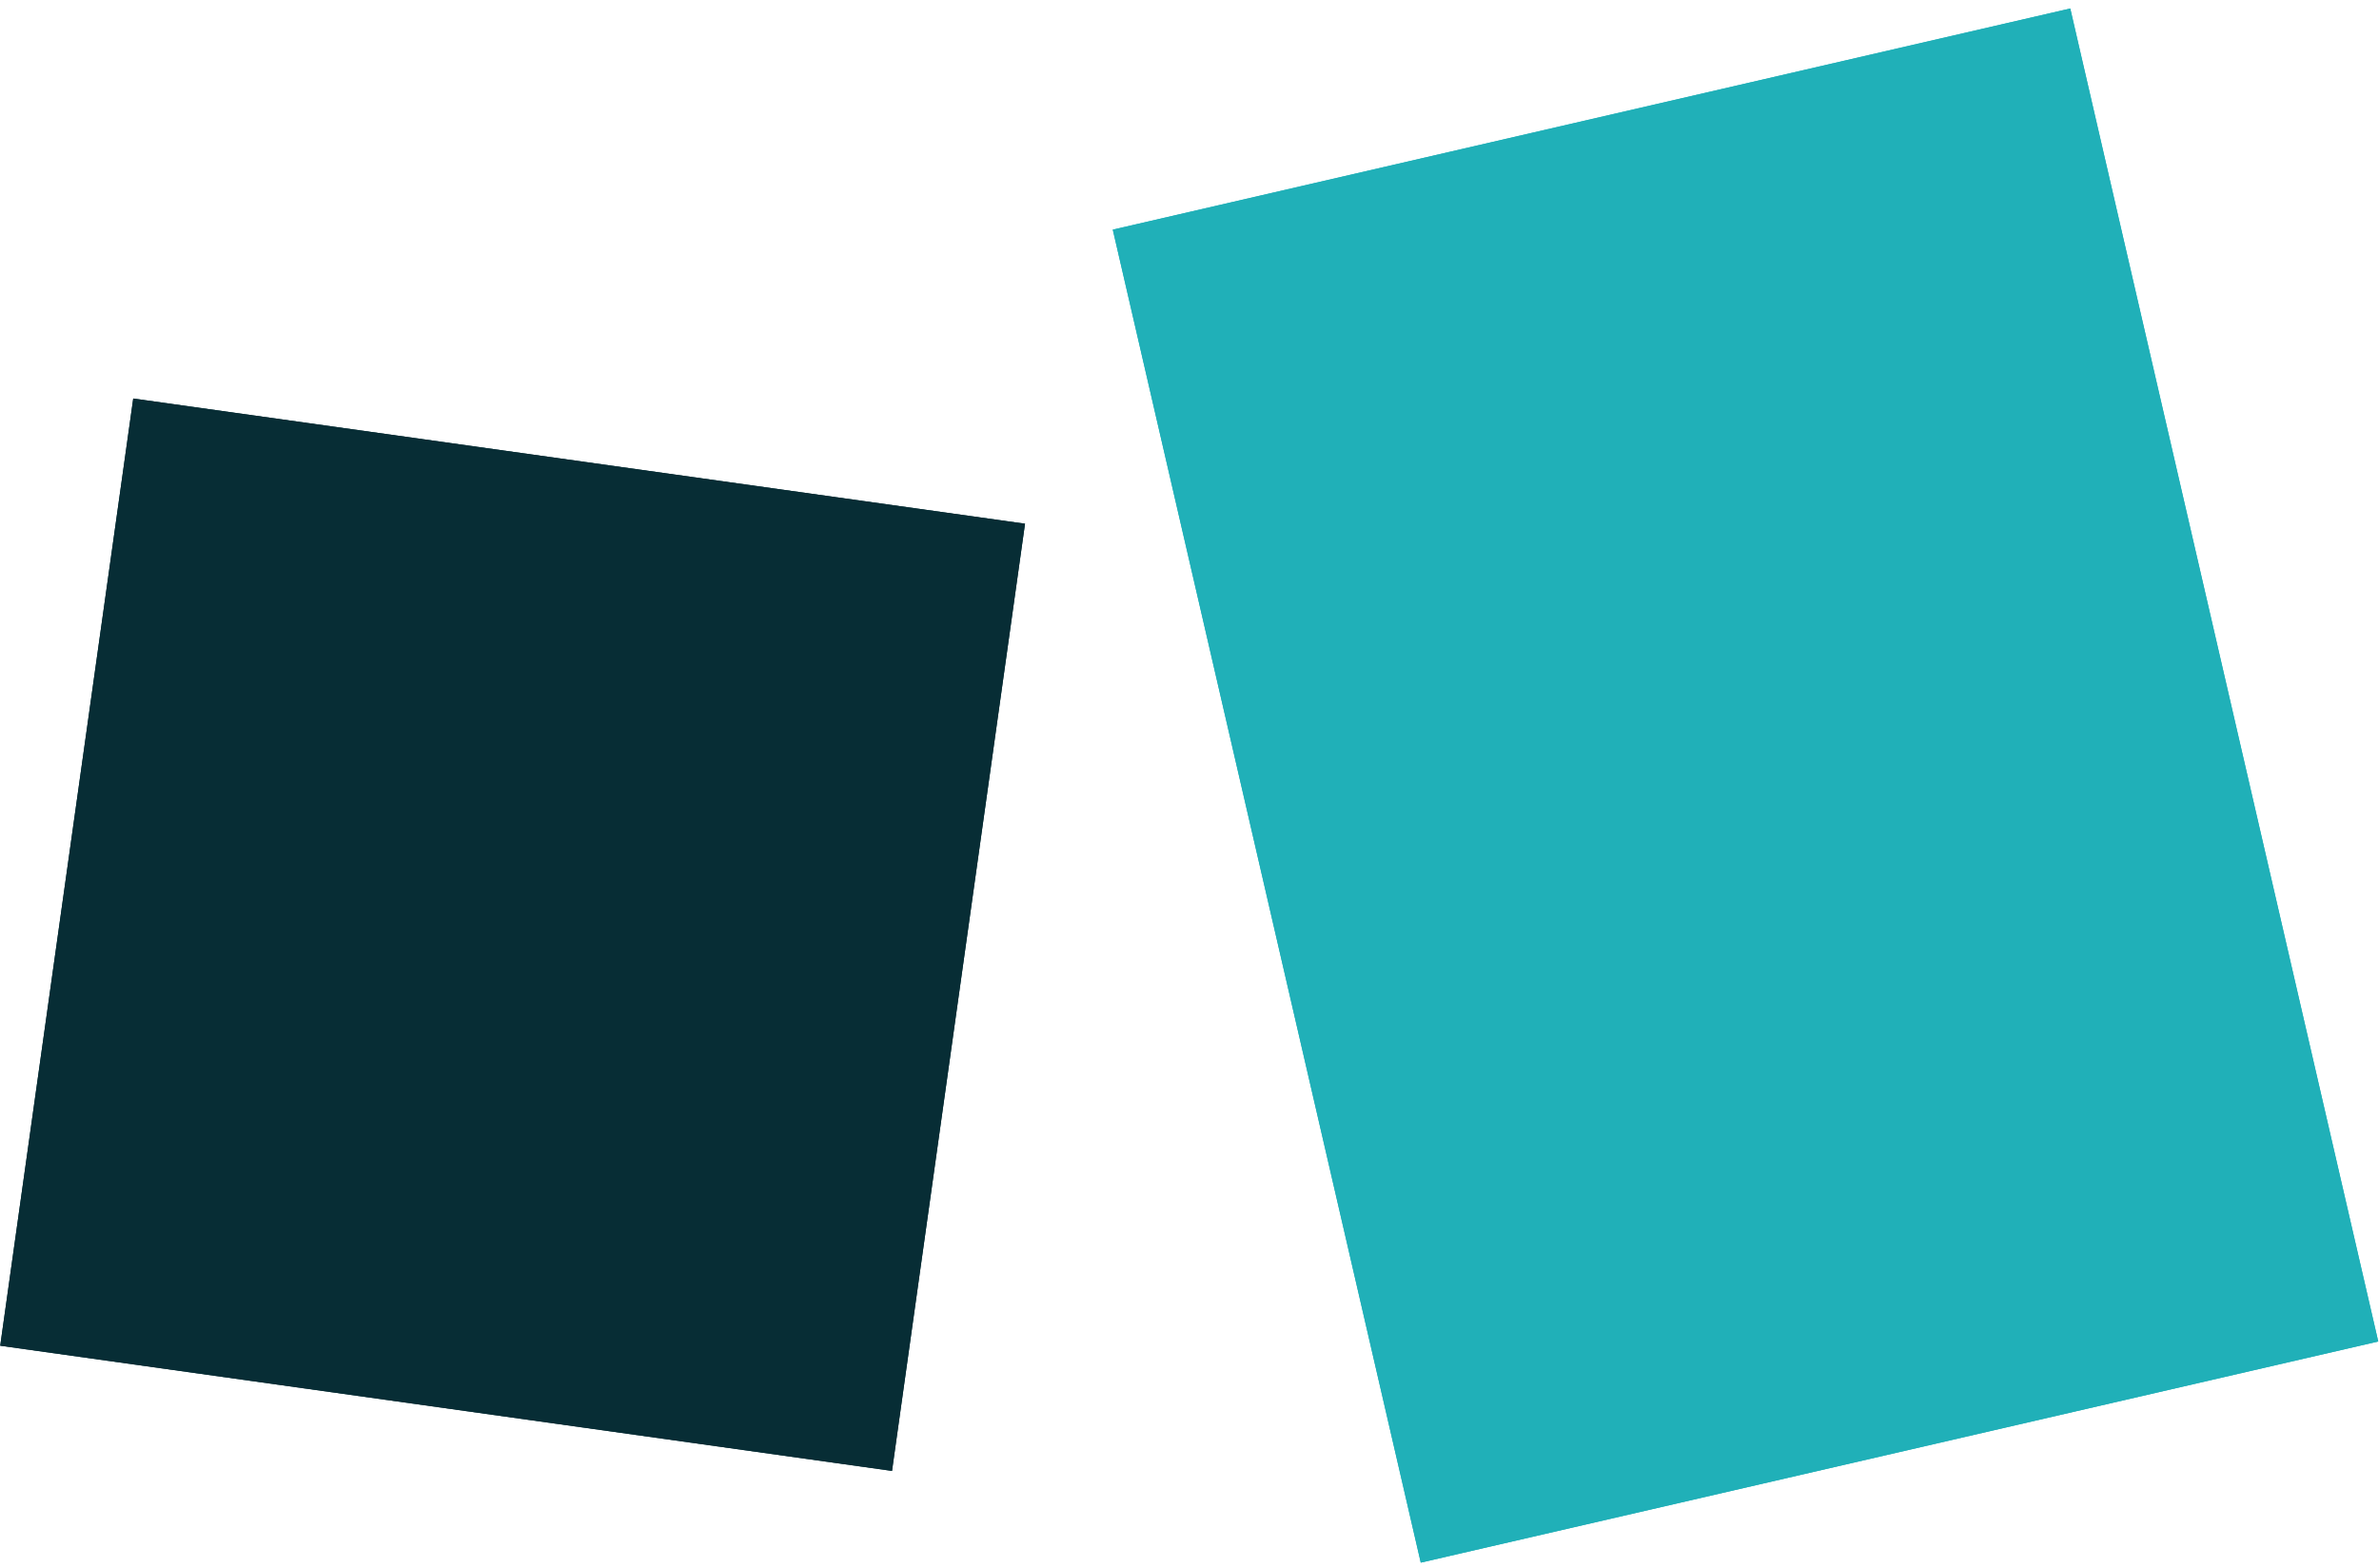 <svg height="118" viewBox="0 0 179 118" width="179" xmlns="http://www.w3.org/2000/svg"><g fill="none" fill-rule="evenodd"><g transform="matrix(.974 -.225 .225 .974 -9.937 31.07)"><path d="m94.397 7.649h73.967v102.99h-73.967z" fill="#20b0b8" fill-rule="evenodd"/><path d="m94.897 8.149h72.967v101.99h-72.967z" stroke="#20b0b8"/></g><g transform="matrix(.99 .139 -.139 .99 10.168 -4.683)"><path d="m4.68 34.366h67.778v72h-67.778z" fill="#072d35" fill-rule="evenodd"/><path d="m5.18 34.866h66.778v71h-66.778z" stroke="#072d35"/></g></g></svg>